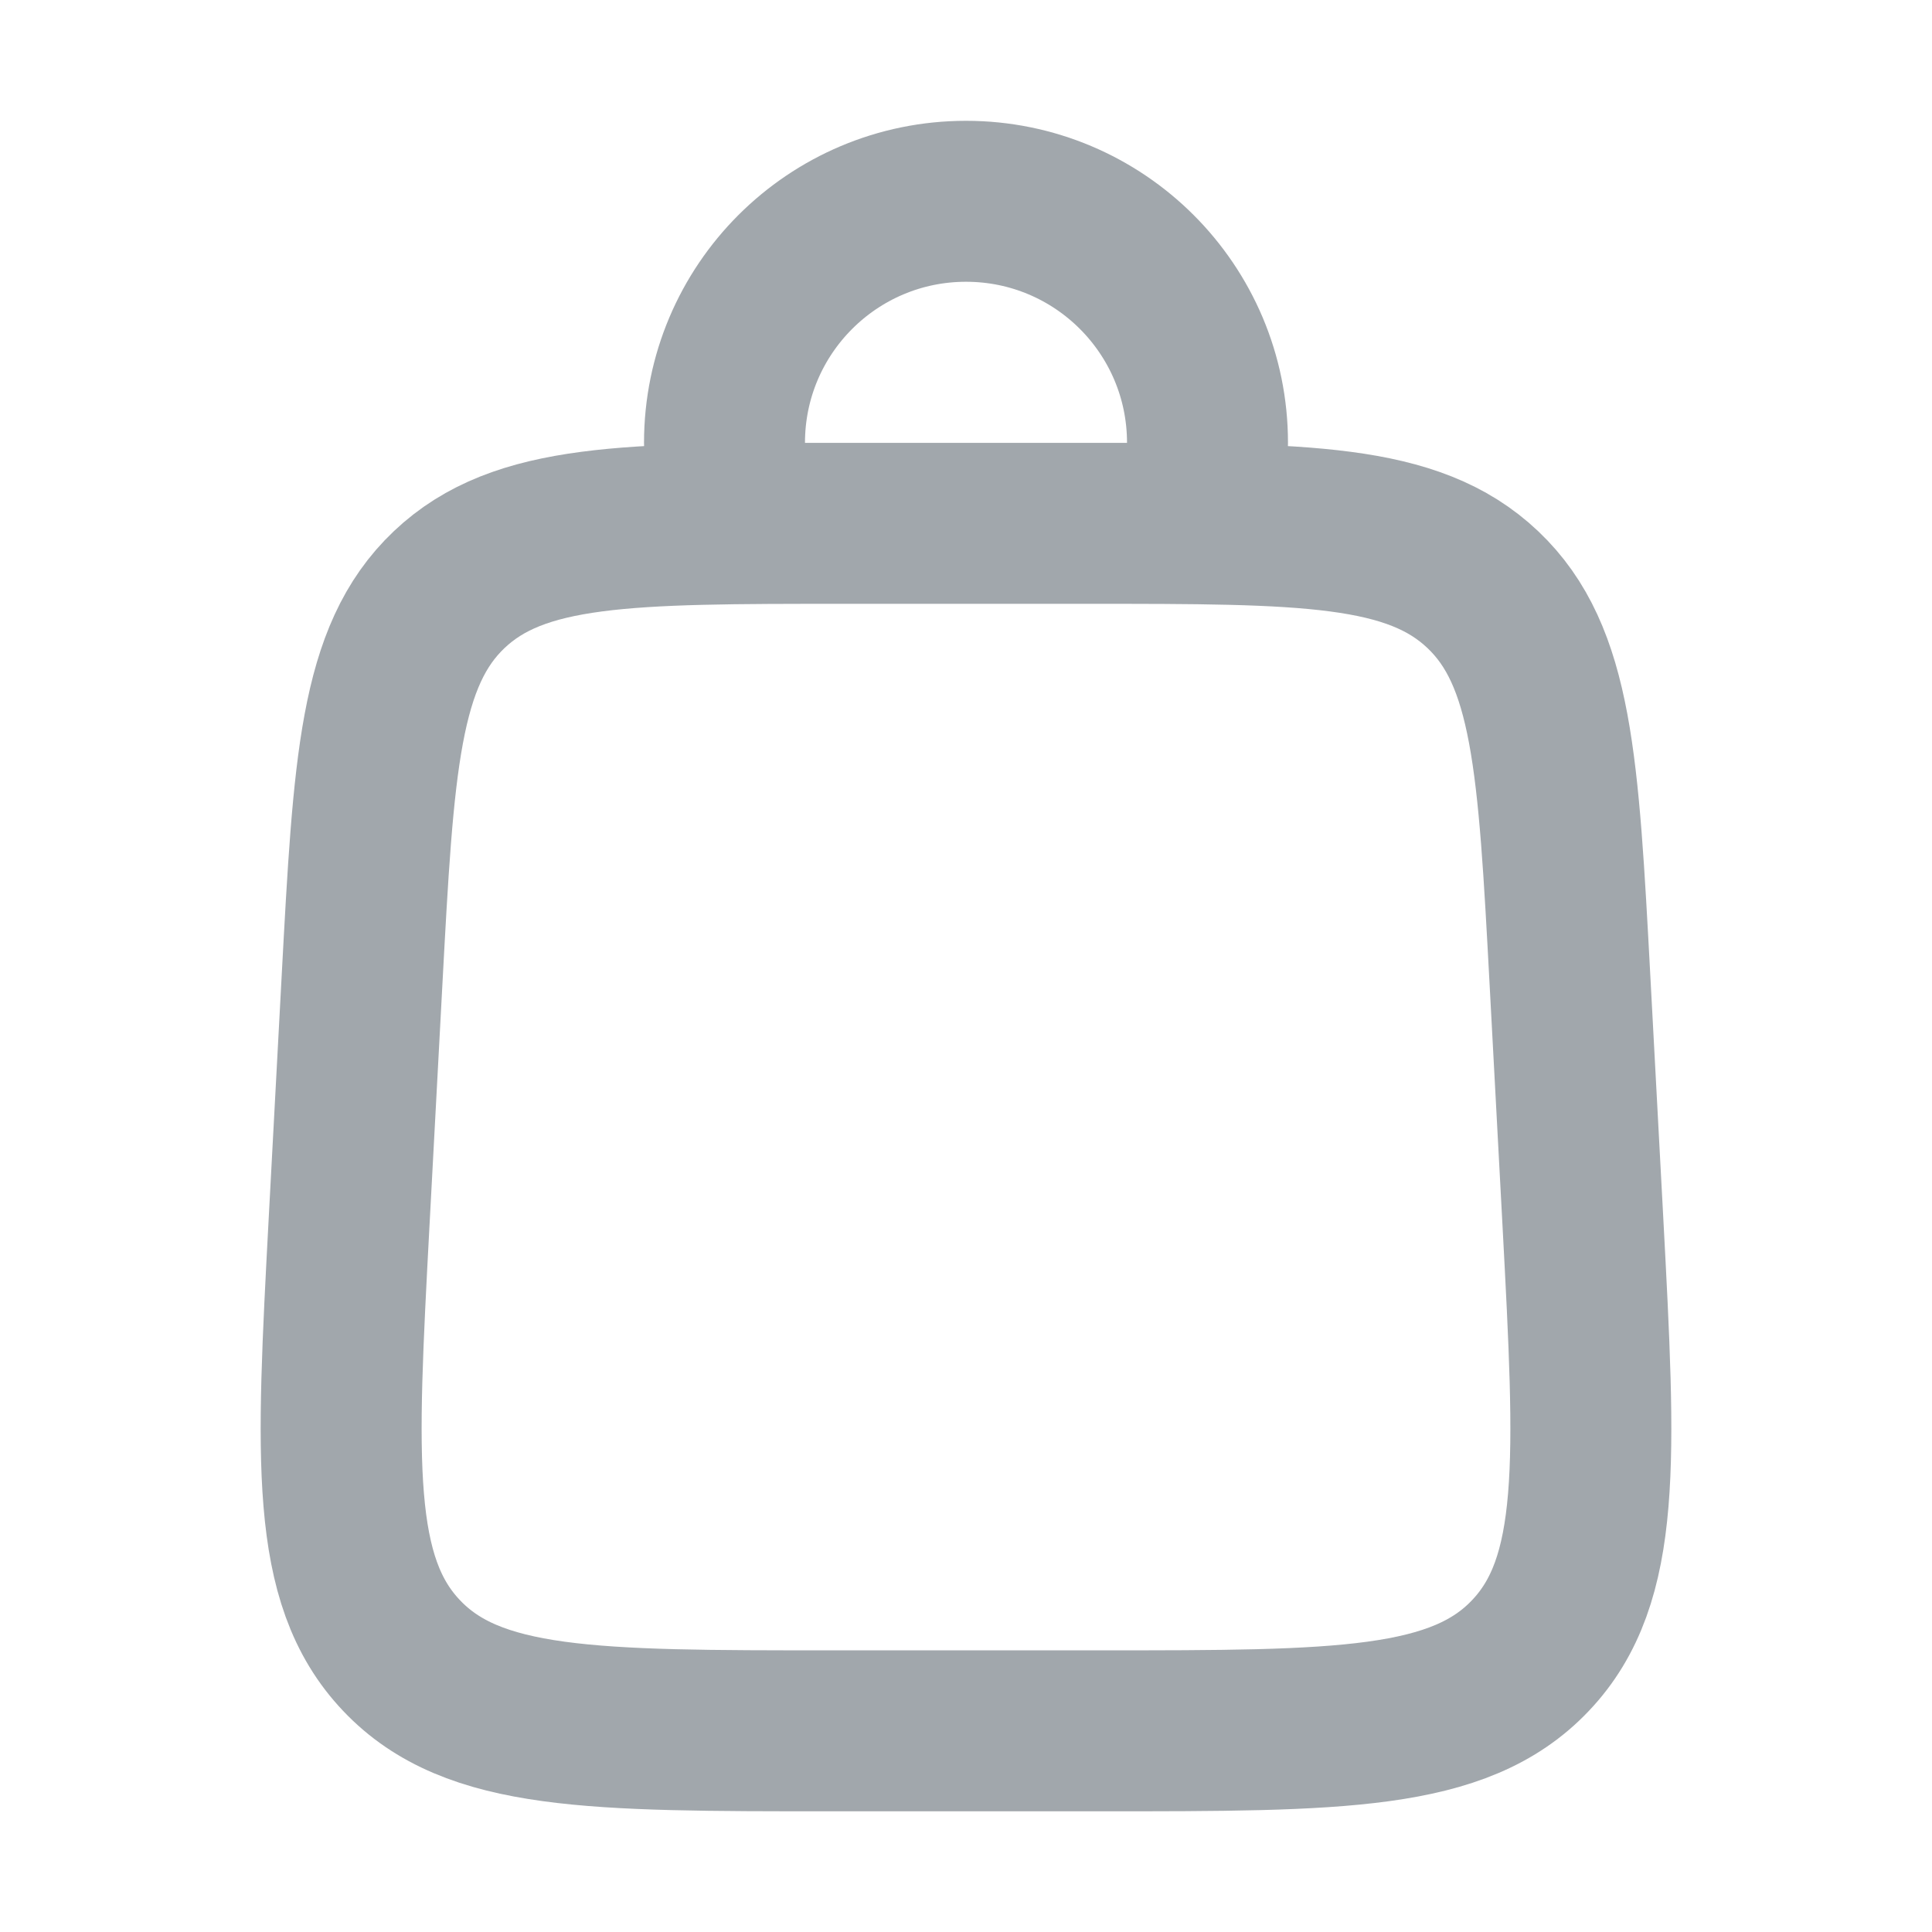 <svg width="16" height="16" viewBox="0 0 16 16" fill="none" xmlns="http://www.w3.org/2000/svg">
<g opacity="0.4">
<path d="M2.998 8.121C3.094 6.328 3.142 5.431 3.72 4.883C4.299 4.334 5.197 4.334 6.992 4.334H9.008C10.803 4.334 11.701 4.334 12.28 4.883C12.858 5.431 12.906 6.328 13.002 8.121L13.109 10.121C13.214 12.098 13.267 13.086 12.675 13.71C12.084 14.334 11.094 14.334 9.114 14.334H6.886C4.906 14.334 3.916 14.334 3.325 13.71C2.733 13.086 2.786 12.098 2.891 10.121L2.998 8.121Z" stroke="#15222F" stroke-width="1.333"/>
<path d="M6 3.667C6 2.562 6.896 1.667 8 1.667C9.105 1.667 10 2.562 10 3.667" stroke="#15222F" stroke-width="1.333" stroke-linecap="round" stroke-linejoin="round"/>
</g>
</svg>
